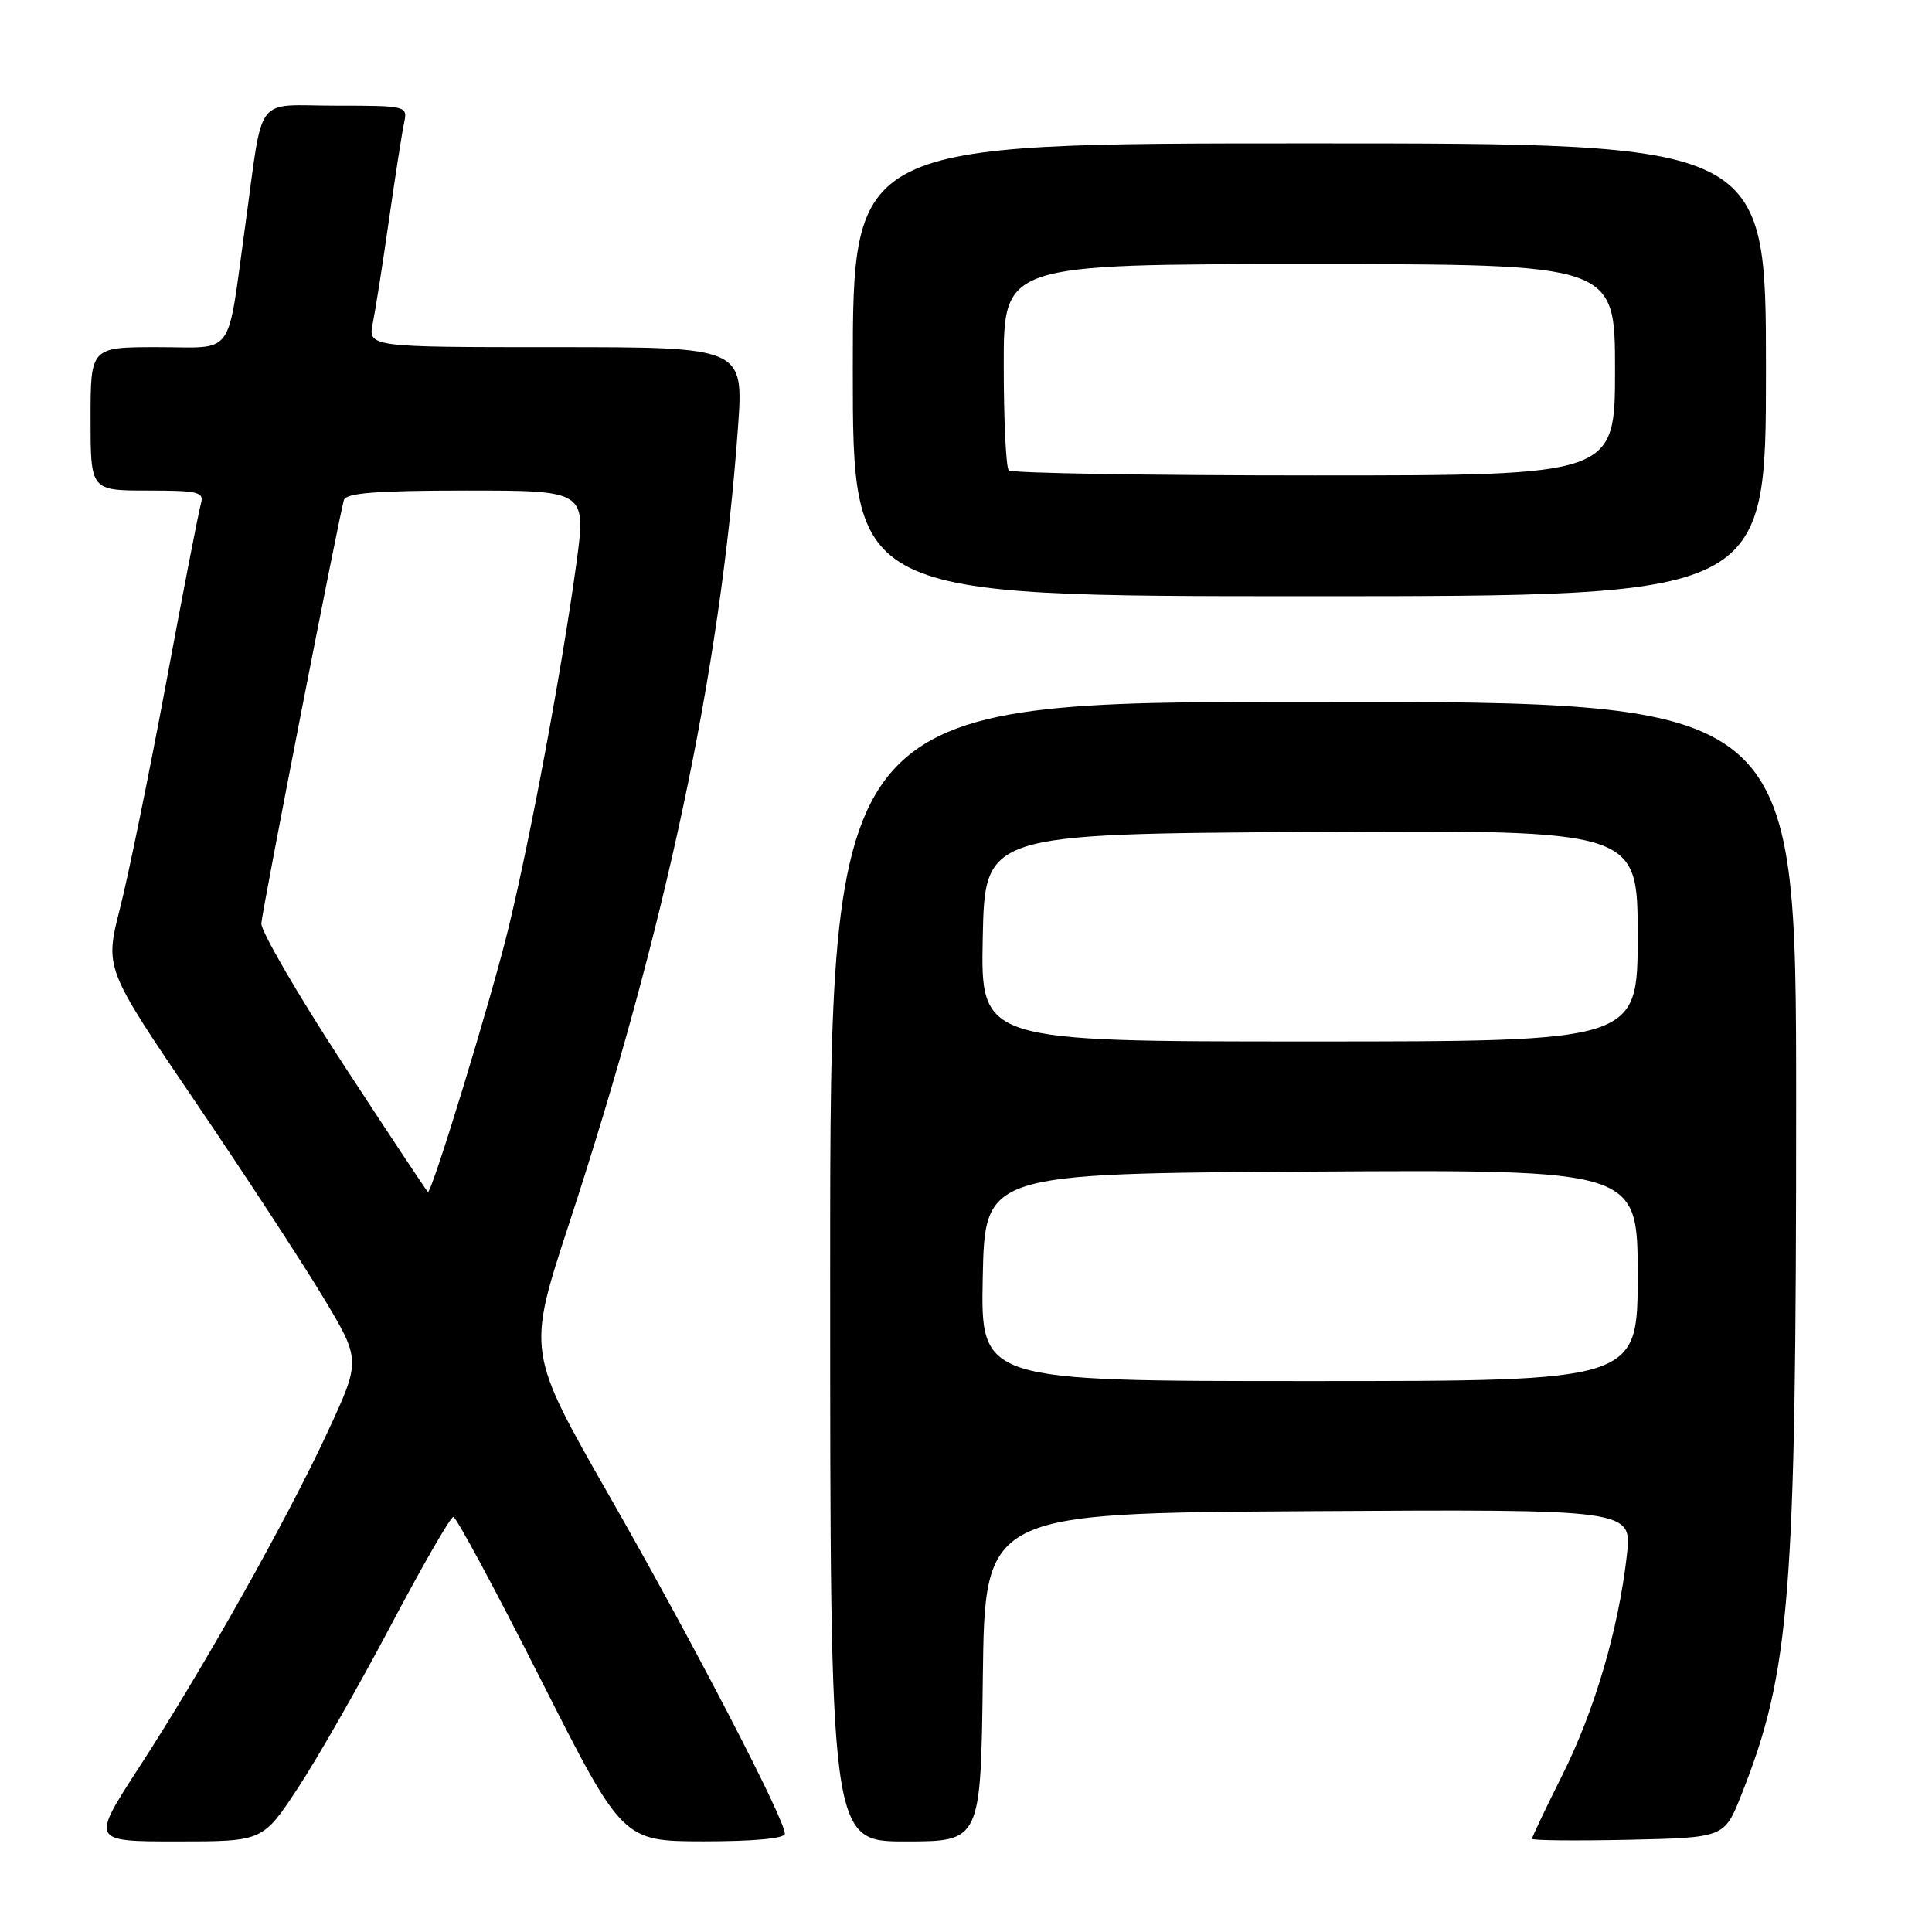 <?xml version="1.0" encoding="UTF-8" standalone="no"?>
<!DOCTYPE svg PUBLIC "-//W3C//DTD SVG 1.1//EN" "http://www.w3.org/Graphics/SVG/1.1/DTD/svg11.dtd" >
<svg xmlns="http://www.w3.org/2000/svg" xmlns:xlink="http://www.w3.org/1999/xlink" version="1.1" viewBox="0 0 256 256">
 <g >
 <path fill="currentColor"
d=" M 39.47 236.93 C 42.03 233.05 47.56 223.37 51.76 215.43 C 55.95 207.50 59.69 201.00 60.07 201.00 C 60.45 201.00 65.66 210.67 71.63 222.49 C 82.50 243.97 82.50 243.97 93.25 243.99 C 99.87 243.99 104.00 243.61 104.00 242.98 C 104.00 241.06 91.74 217.45 80.80 198.32 C 69.84 179.14 69.84 179.14 75.35 162.32 C 88.20 123.12 95.45 89.03 97.78 56.75 C 98.55 46.00 98.55 46.00 73.65 46.00 C 48.75 46.00 48.75 46.00 49.41 42.75 C 49.77 40.96 50.74 34.78 51.56 29.00 C 52.39 23.22 53.28 17.49 53.55 16.25 C 54.03 14.04 53.87 14.00 44.54 14.00 C 33.52 14.00 34.96 12.09 32.48 30.00 C 30.03 47.68 31.25 46.00 20.89 46.00 C 12.00 46.00 12.00 46.00 12.00 55.50 C 12.00 65.00 12.00 65.00 19.57 65.00 C 26.30 65.00 27.08 65.19 26.62 66.75 C 26.34 67.71 24.26 78.40 22.01 90.50 C 19.75 102.60 17.00 116.06 15.89 120.41 C 13.88 128.31 13.88 128.31 25.83 145.91 C 32.40 155.58 40.04 167.26 42.80 171.86 C 47.83 180.23 47.83 180.23 43.40 189.77 C 37.99 201.43 27.00 220.98 18.44 234.17 C 12.06 244.00 12.06 244.00 23.44 244.00 C 34.82 244.00 34.82 244.00 39.47 236.93 Z  M 130.23 222.25 C 130.50 200.50 130.50 200.50 173.38 200.24 C 216.26 199.98 216.26 199.98 215.57 206.05 C 214.46 215.90 211.31 226.62 207.02 235.20 C 204.81 239.62 203.00 243.42 203.00 243.65 C 203.00 243.87 208.74 243.93 215.75 243.78 C 228.49 243.50 228.49 243.50 230.73 237.85 C 237.22 221.49 238.00 211.68 238.00 146.25 C 238.00 93.00 238.00 93.00 174.00 93.00 C 110.00 93.00 110.00 93.00 110.00 168.50 C 110.00 244.00 110.00 244.00 119.98 244.00 C 129.96 244.00 129.96 244.00 130.23 222.25 Z  M 234.00 49.00 C 234.00 19.00 234.00 19.00 173.50 19.00 C 113.00 19.00 113.00 19.00 113.00 49.00 C 113.00 79.00 113.00 79.00 173.50 79.00 C 234.00 79.00 234.00 79.00 234.00 49.00 Z  M 45.50 141.05 C 39.45 131.78 34.56 123.37 34.63 122.35 C 34.76 120.50 44.88 68.62 45.57 66.25 C 45.84 65.32 49.97 65.00 61.81 65.00 C 77.69 65.00 77.69 65.00 76.36 74.75 C 74.44 88.74 70.33 110.81 67.37 123.00 C 65.13 132.23 57.23 158.10 56.70 157.94 C 56.59 157.91 51.55 150.31 45.50 141.05 Z  M 130.22 169.25 C 130.50 155.50 130.50 155.50 173.75 155.24 C 217.00 154.98 217.00 154.98 217.00 168.99 C 217.00 183.00 217.00 183.00 173.47 183.00 C 129.94 183.00 129.94 183.00 130.22 169.25 Z  M 130.22 124.25 C 130.50 110.50 130.50 110.50 173.75 110.24 C 217.00 109.98 217.00 109.98 217.00 123.99 C 217.00 138.00 217.00 138.00 173.47 138.00 C 129.94 138.00 129.94 138.00 130.22 124.25 Z  M 133.67 62.33 C 133.30 61.97 133.00 55.67 133.00 48.33 C 133.00 35.00 133.00 35.00 173.50 35.00 C 214.00 35.00 214.00 35.00 214.00 49.00 C 214.00 63.00 214.00 63.00 174.17 63.00 C 152.26 63.00 134.03 62.70 133.67 62.33 Z "/>
</g>
</svg>